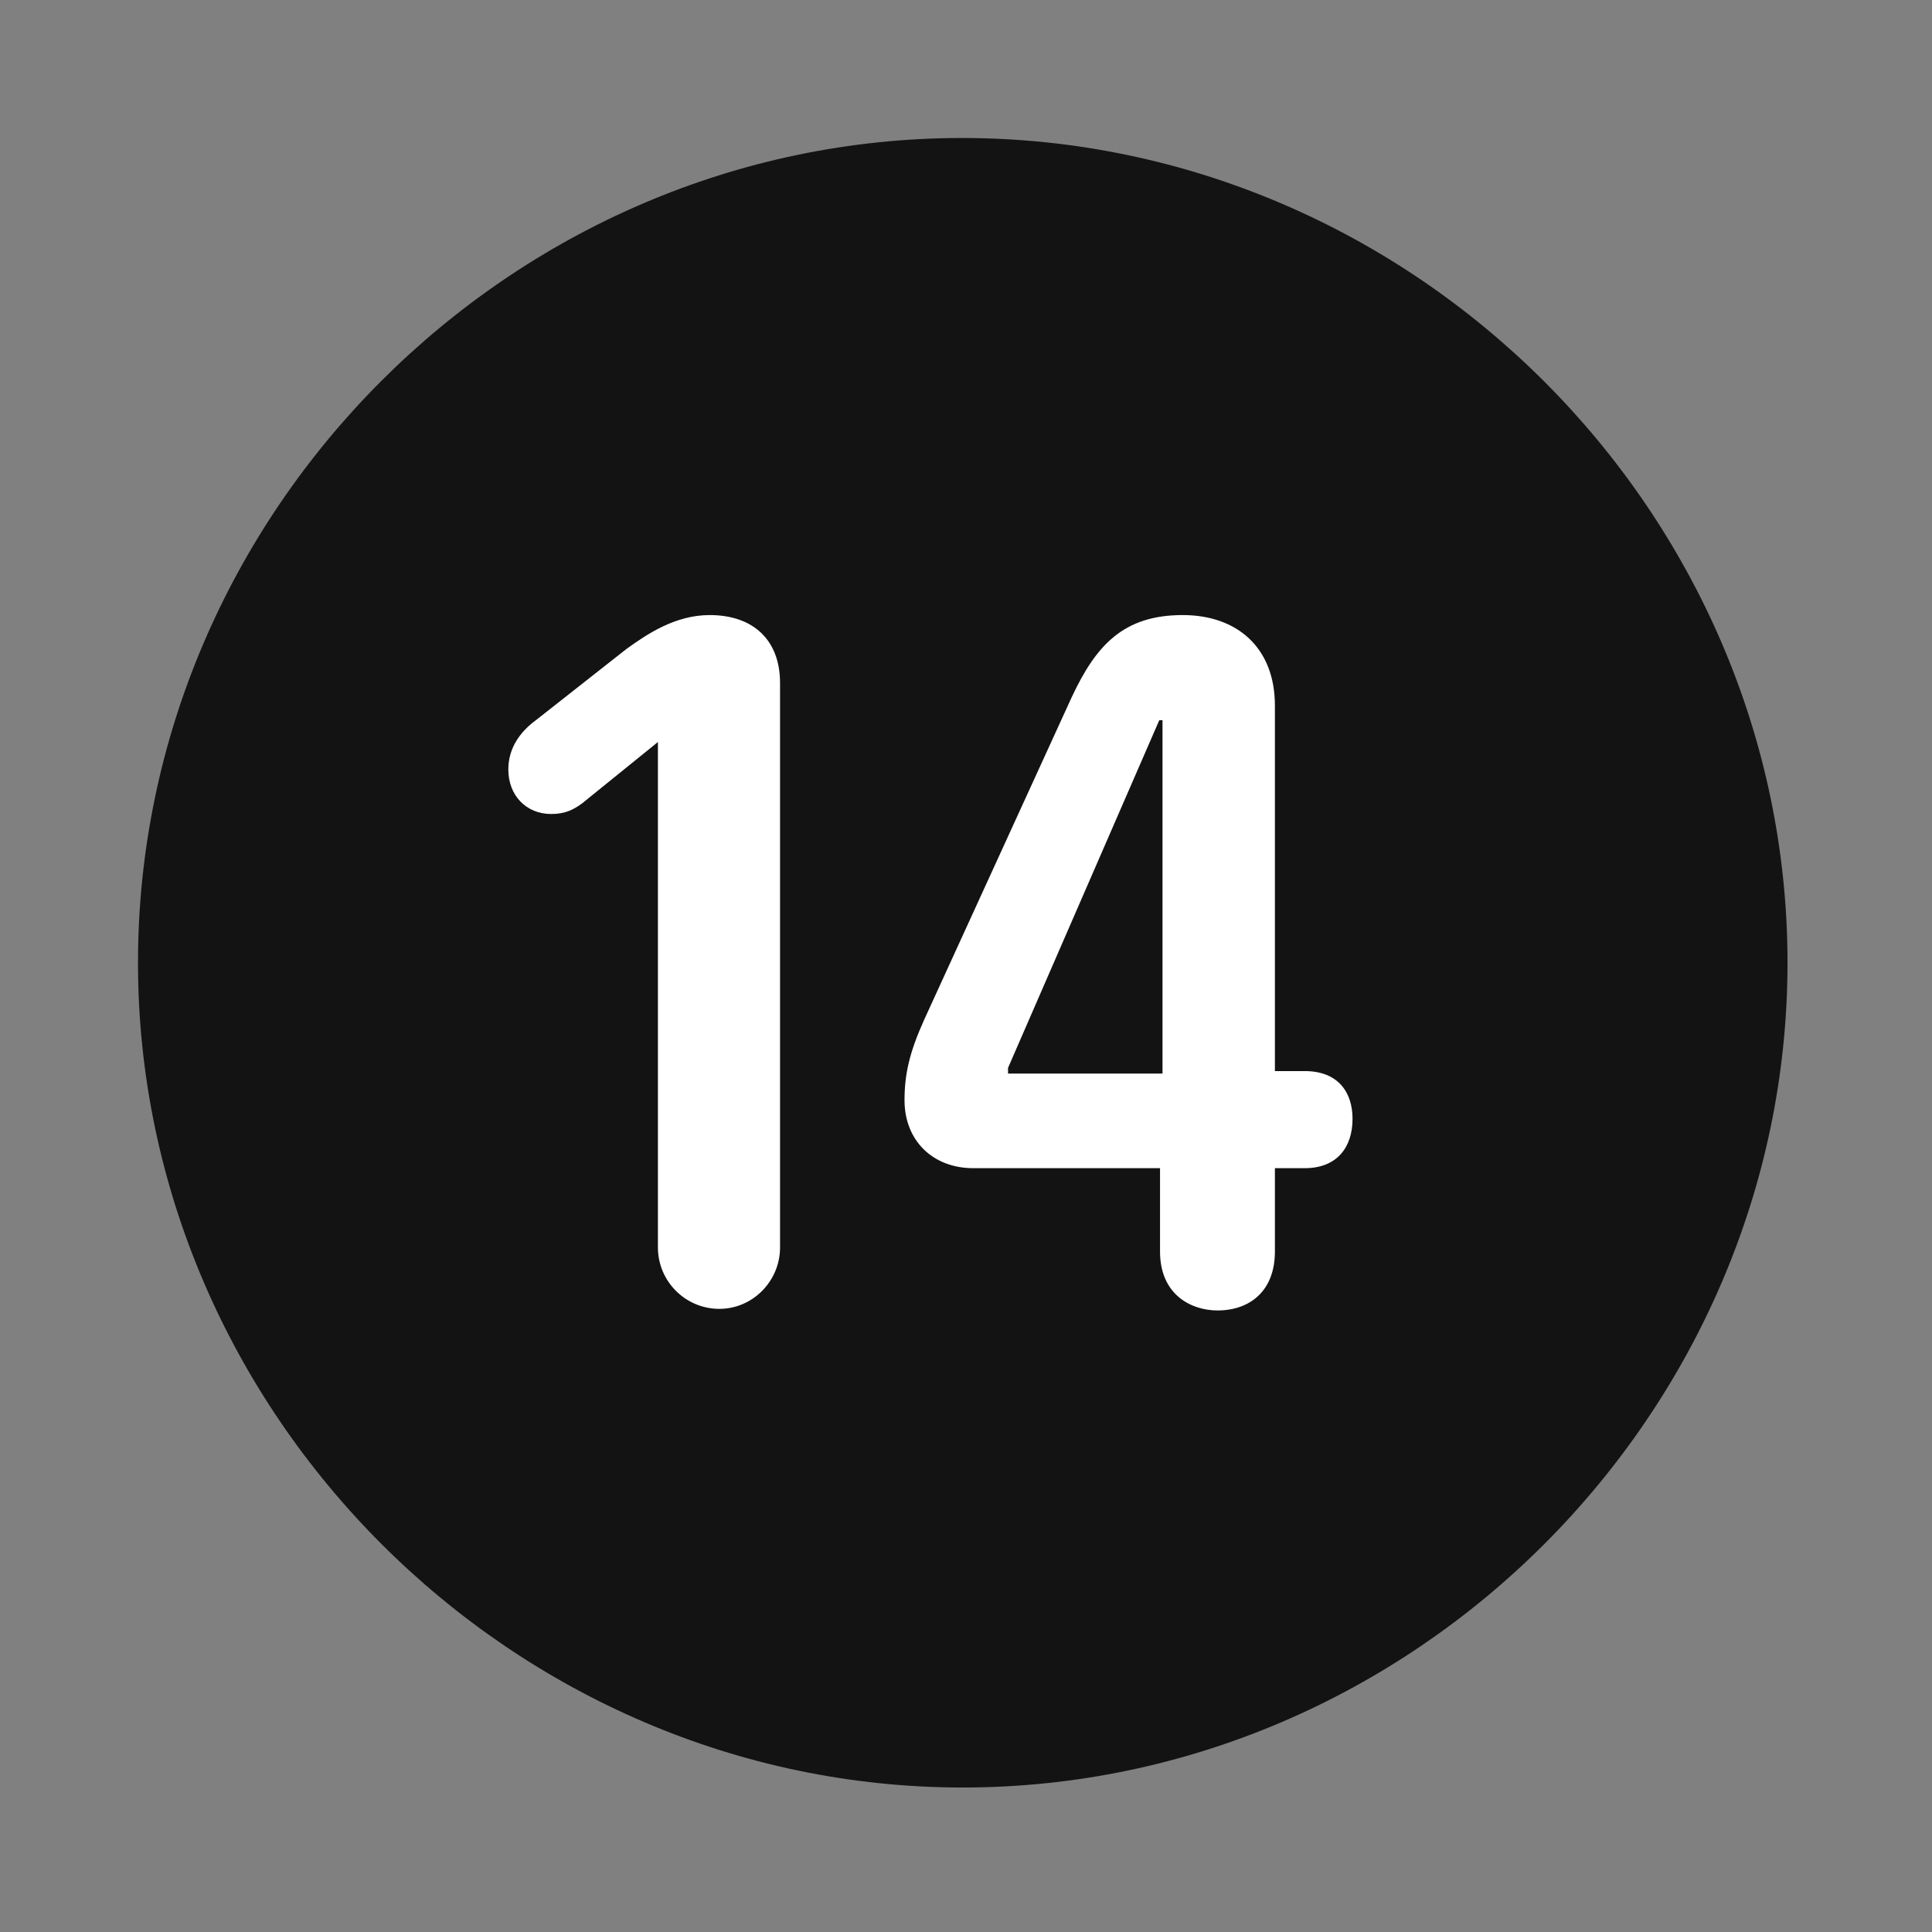 <svg width="28" height="28" viewBox="0 0 28 28" fill="none" xmlns="http://www.w3.org/2000/svg">
<rect x="0" y="0" width="28" height="28" fill="#808080" stroke="none"/>
<path d="M13.953 25.906C20.492 25.906 25.906 20.48 25.906 13.953C25.906 7.414 20.48 2 13.941 2C7.414 2 2 7.414 2 13.953C2 20.48 7.426 25.906 13.953 25.906Z" fill="black" fill-opacity="0.85"/>
<path d="M10.426 18.969C9.934 18.969 9.535 18.57 9.535 18.078V10.754L8.434 11.645C8.305 11.738 8.188 11.797 7.988 11.797C7.625 11.797 7.367 11.527 7.367 11.152C7.367 10.836 7.543 10.602 7.766 10.438L9.078 9.406C9.371 9.195 9.781 8.914 10.285 8.914C10.918 8.914 11.305 9.277 11.305 9.898V18.078C11.305 18.57 10.906 18.969 10.426 18.969ZM17.645 18.992C17.27 18.992 16.812 18.77 16.812 18.137V16.93H14.105C13.52 16.93 13.109 16.531 13.109 15.945C13.109 15.57 13.18 15.254 13.391 14.785L15.535 10.098C15.887 9.348 16.285 8.914 17.141 8.914C17.926 8.914 18.477 9.383 18.477 10.227V15.523H18.91C19.391 15.523 19.602 15.828 19.602 16.215C19.602 16.625 19.379 16.93 18.91 16.93H18.477V18.137C18.477 18.711 18.113 18.992 17.645 18.992ZM16.848 15.559V10.438H16.801L14.609 15.477V15.559H16.848Z" fill="white"/>
</svg>
